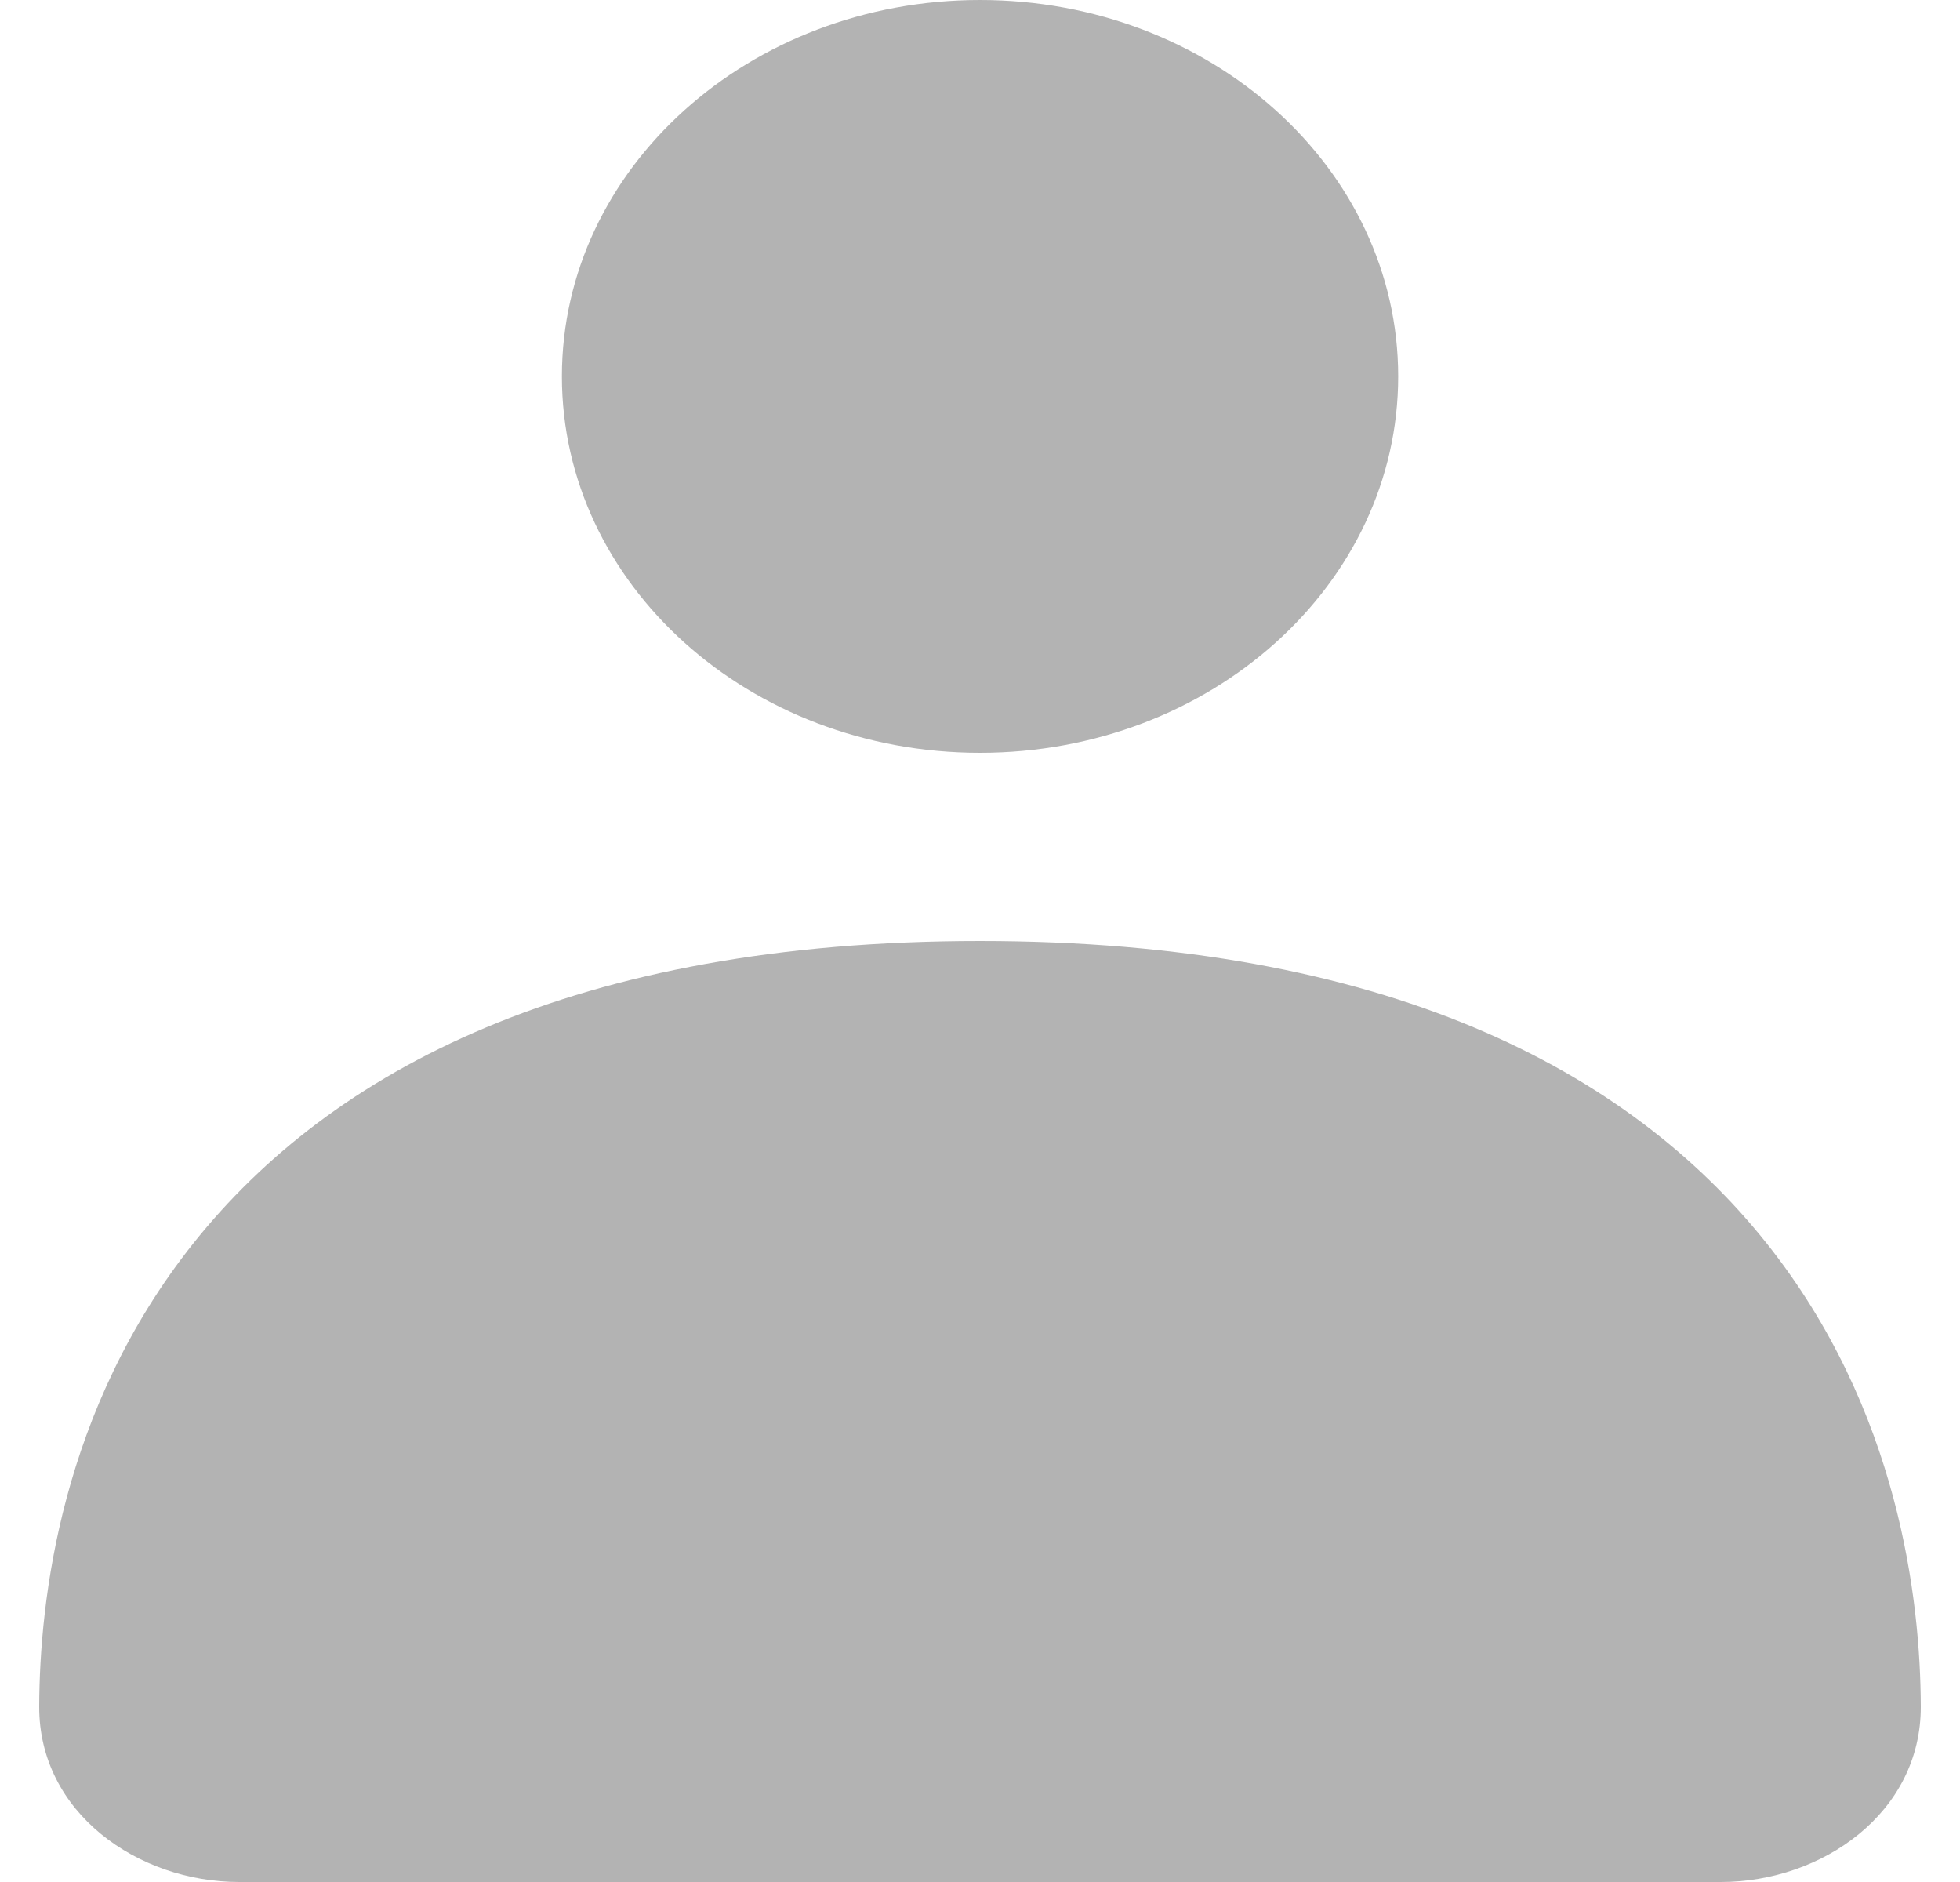 <svg width="25" height="24" viewBox="0 0 25 24" fill="none" xmlns="http://www.w3.org/2000/svg">
<path fill-rule="evenodd" clip-rule="evenodd" d="M2.469 15.852C4.221 13.654 7.325 12 12.5 12C17.675 12 20.779 13.654 22.531 15.852C24.225 17.977 24.495 20.413 24.5 21.76C24.505 23.116 23.243 24 21.949 24H3.051C1.757 24 0.495 23.116 0.5 21.76C0.505 20.413 0.775 17.977 2.469 15.852Z" fill="#B3B3B3"/>
<path fill-rule="evenodd" clip-rule="evenodd" d="M12.5 9.6C15.446 9.6 17.834 7.451 17.834 4.8C17.834 2.149 15.446 0 12.5 0C9.555 0 7.167 2.149 7.167 4.8C7.167 7.451 9.555 9.6 12.5 9.6Z" fill="#B3B3B3"/>
</svg>
